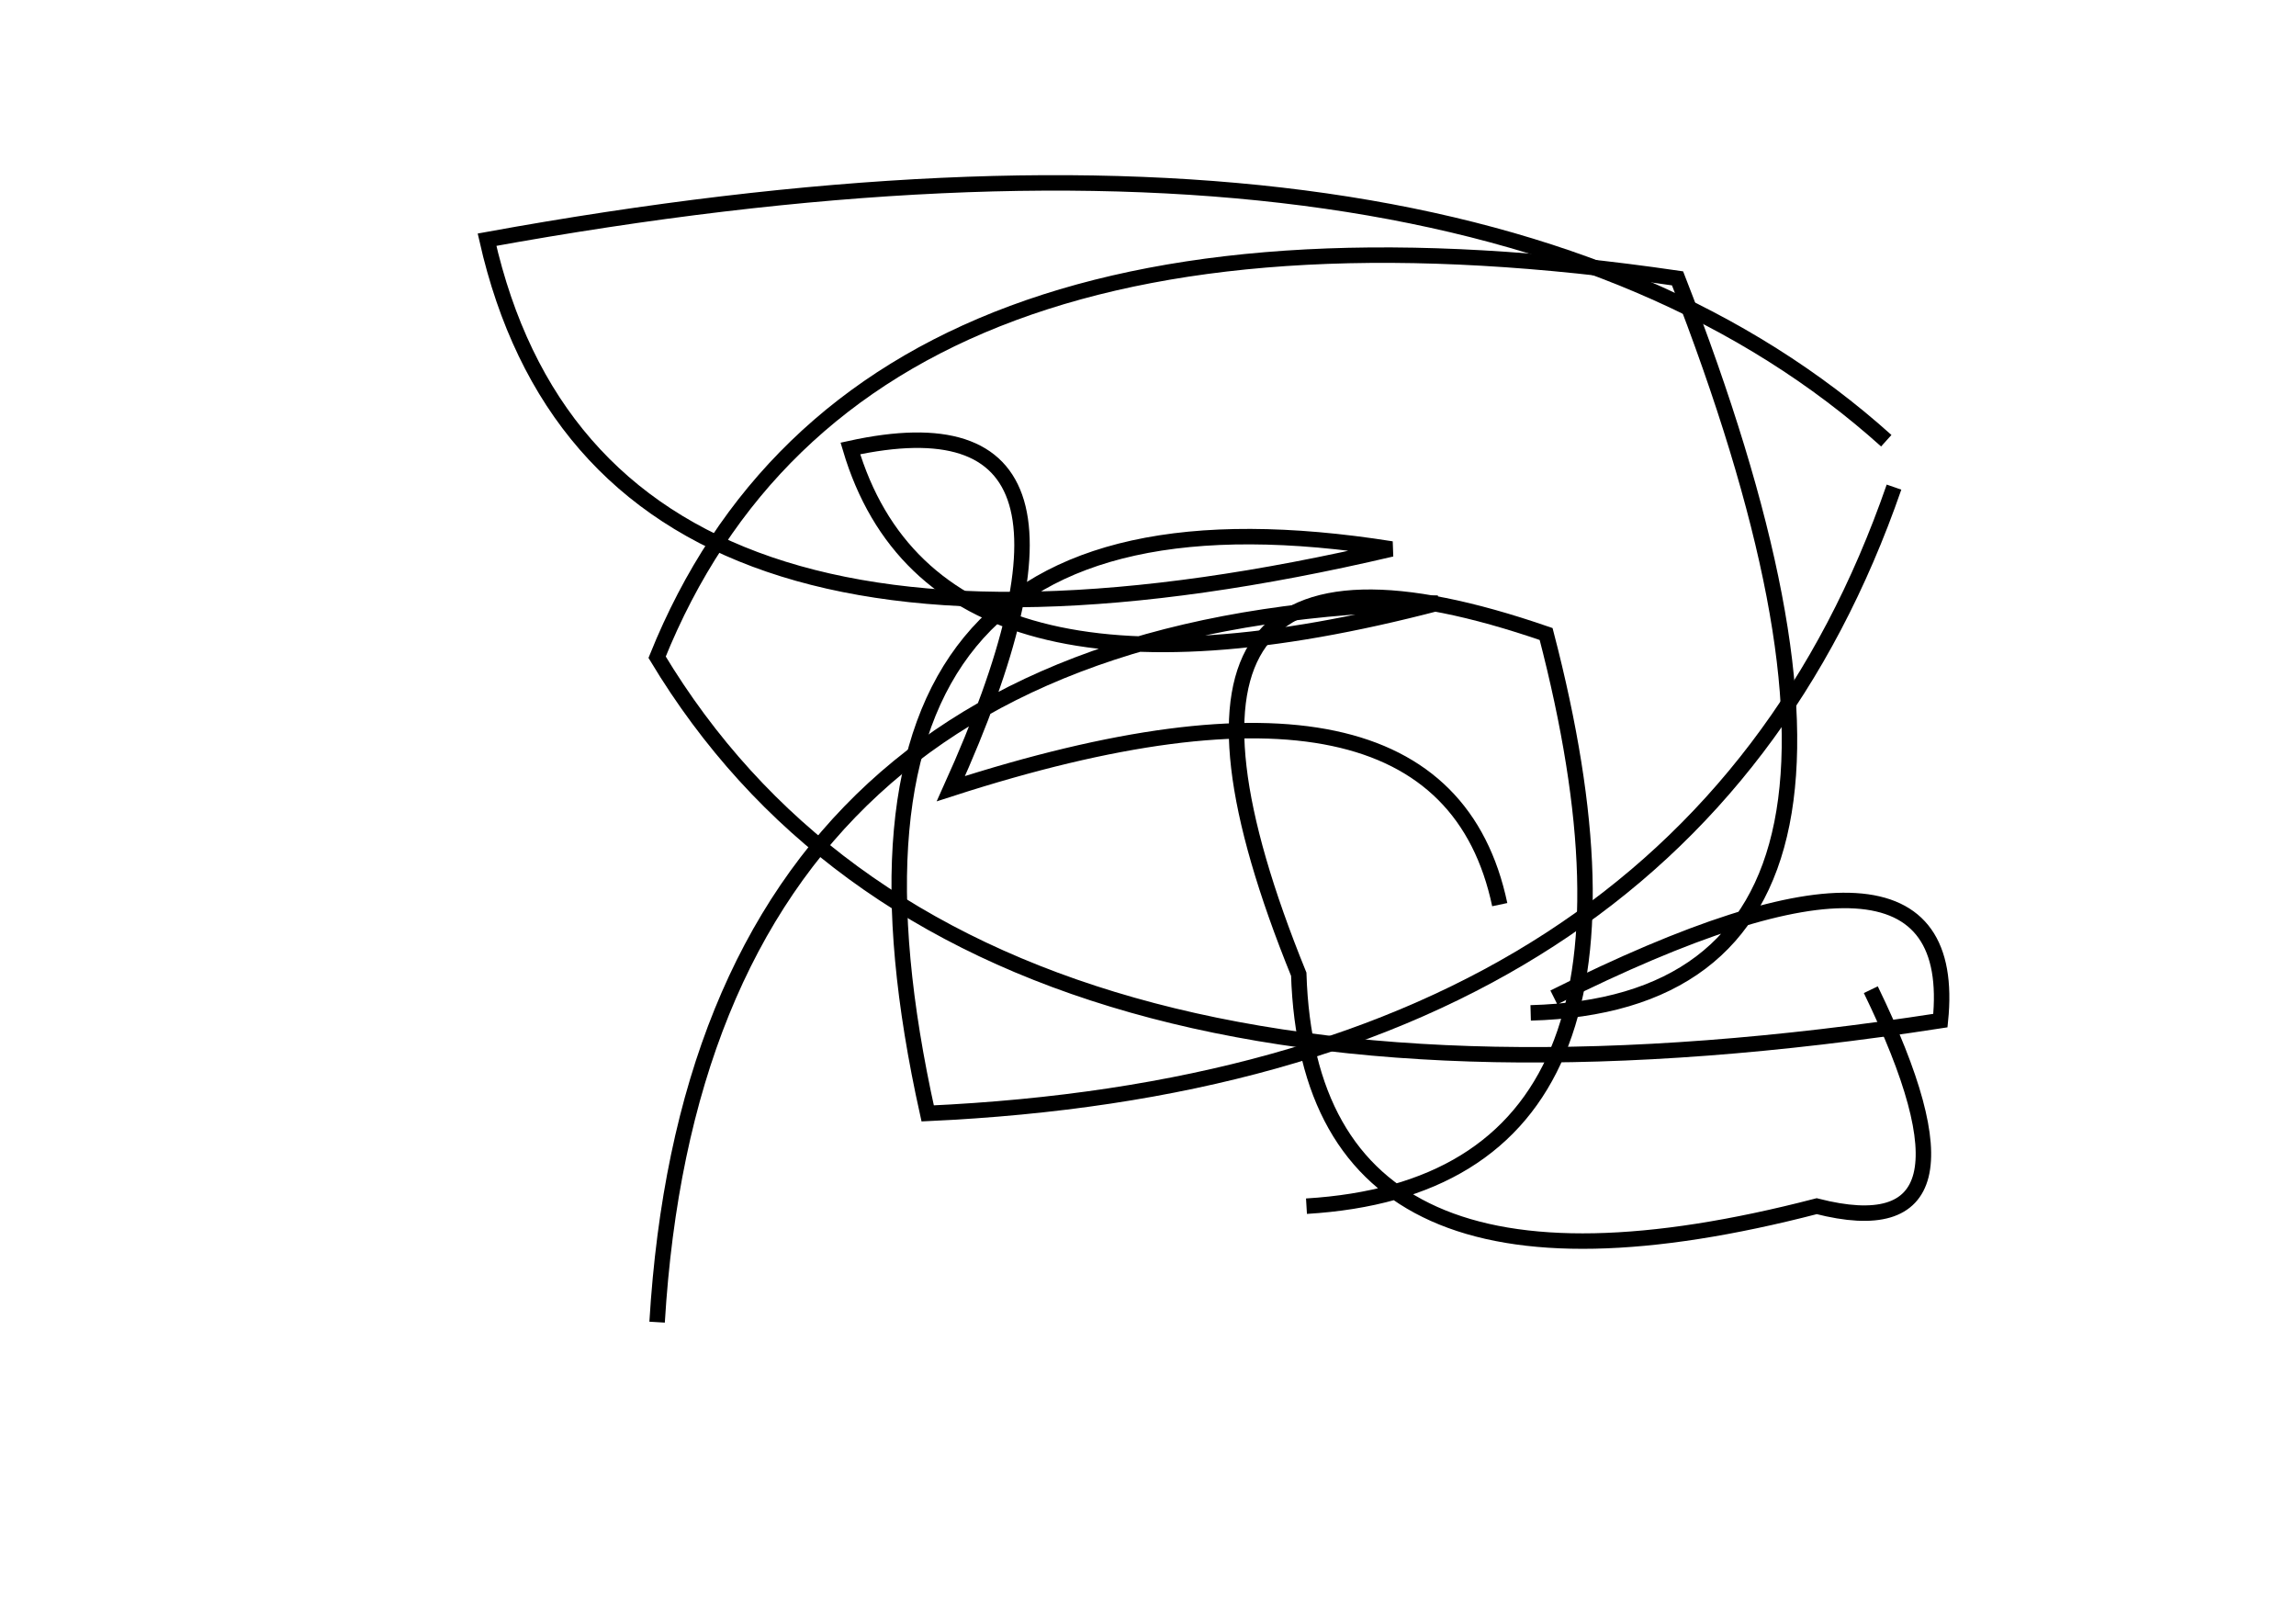<?xml version="1.0" encoding="utf-8" ?>
<svg baseProfile="full" height="210mm" version="1.1" viewBox="0 0 297 210" width="297mm" xmlns="http://www.w3.org/2000/svg" xmlns:ev="http://www.w3.org/2001/xml-events" xmlns:xlink="http://www.w3.org/1999/xlink"><defs /><g transform="translate(43,30)"><path d="M 201,27 Q 146.5,-22.0 20,1 Q 34.5,65.0 137,41 Q 58.0,28.5 77,114 Q 175.5,109.5 202,33" fill="none" stroke="black" stroke-width="2" /><path d="M 126,126 Q 175.5,123.0 157,52 Q 99.0,32.0 125,96 Q 126.5,143.0 192,126 Q 215.5,132.0 199,98" fill="none" stroke="black" stroke-width="2" /><path d="M 151,87 Q 143.5,51.5 80,72 Q 103.5,20.0 67,28 Q 78.0,65.0 143,48 Q 47.5,49.5 42,141" fill="none" stroke="black" stroke-width="2" /><path d="M 155,101 Q 210.5,99.5 174,6 Q 68.0,-9.5 42,55 Q 82.0,121.5 208,102 Q 211.0,72.5 158,99" fill="none" stroke="black" stroke-width="2" /></g></svg>